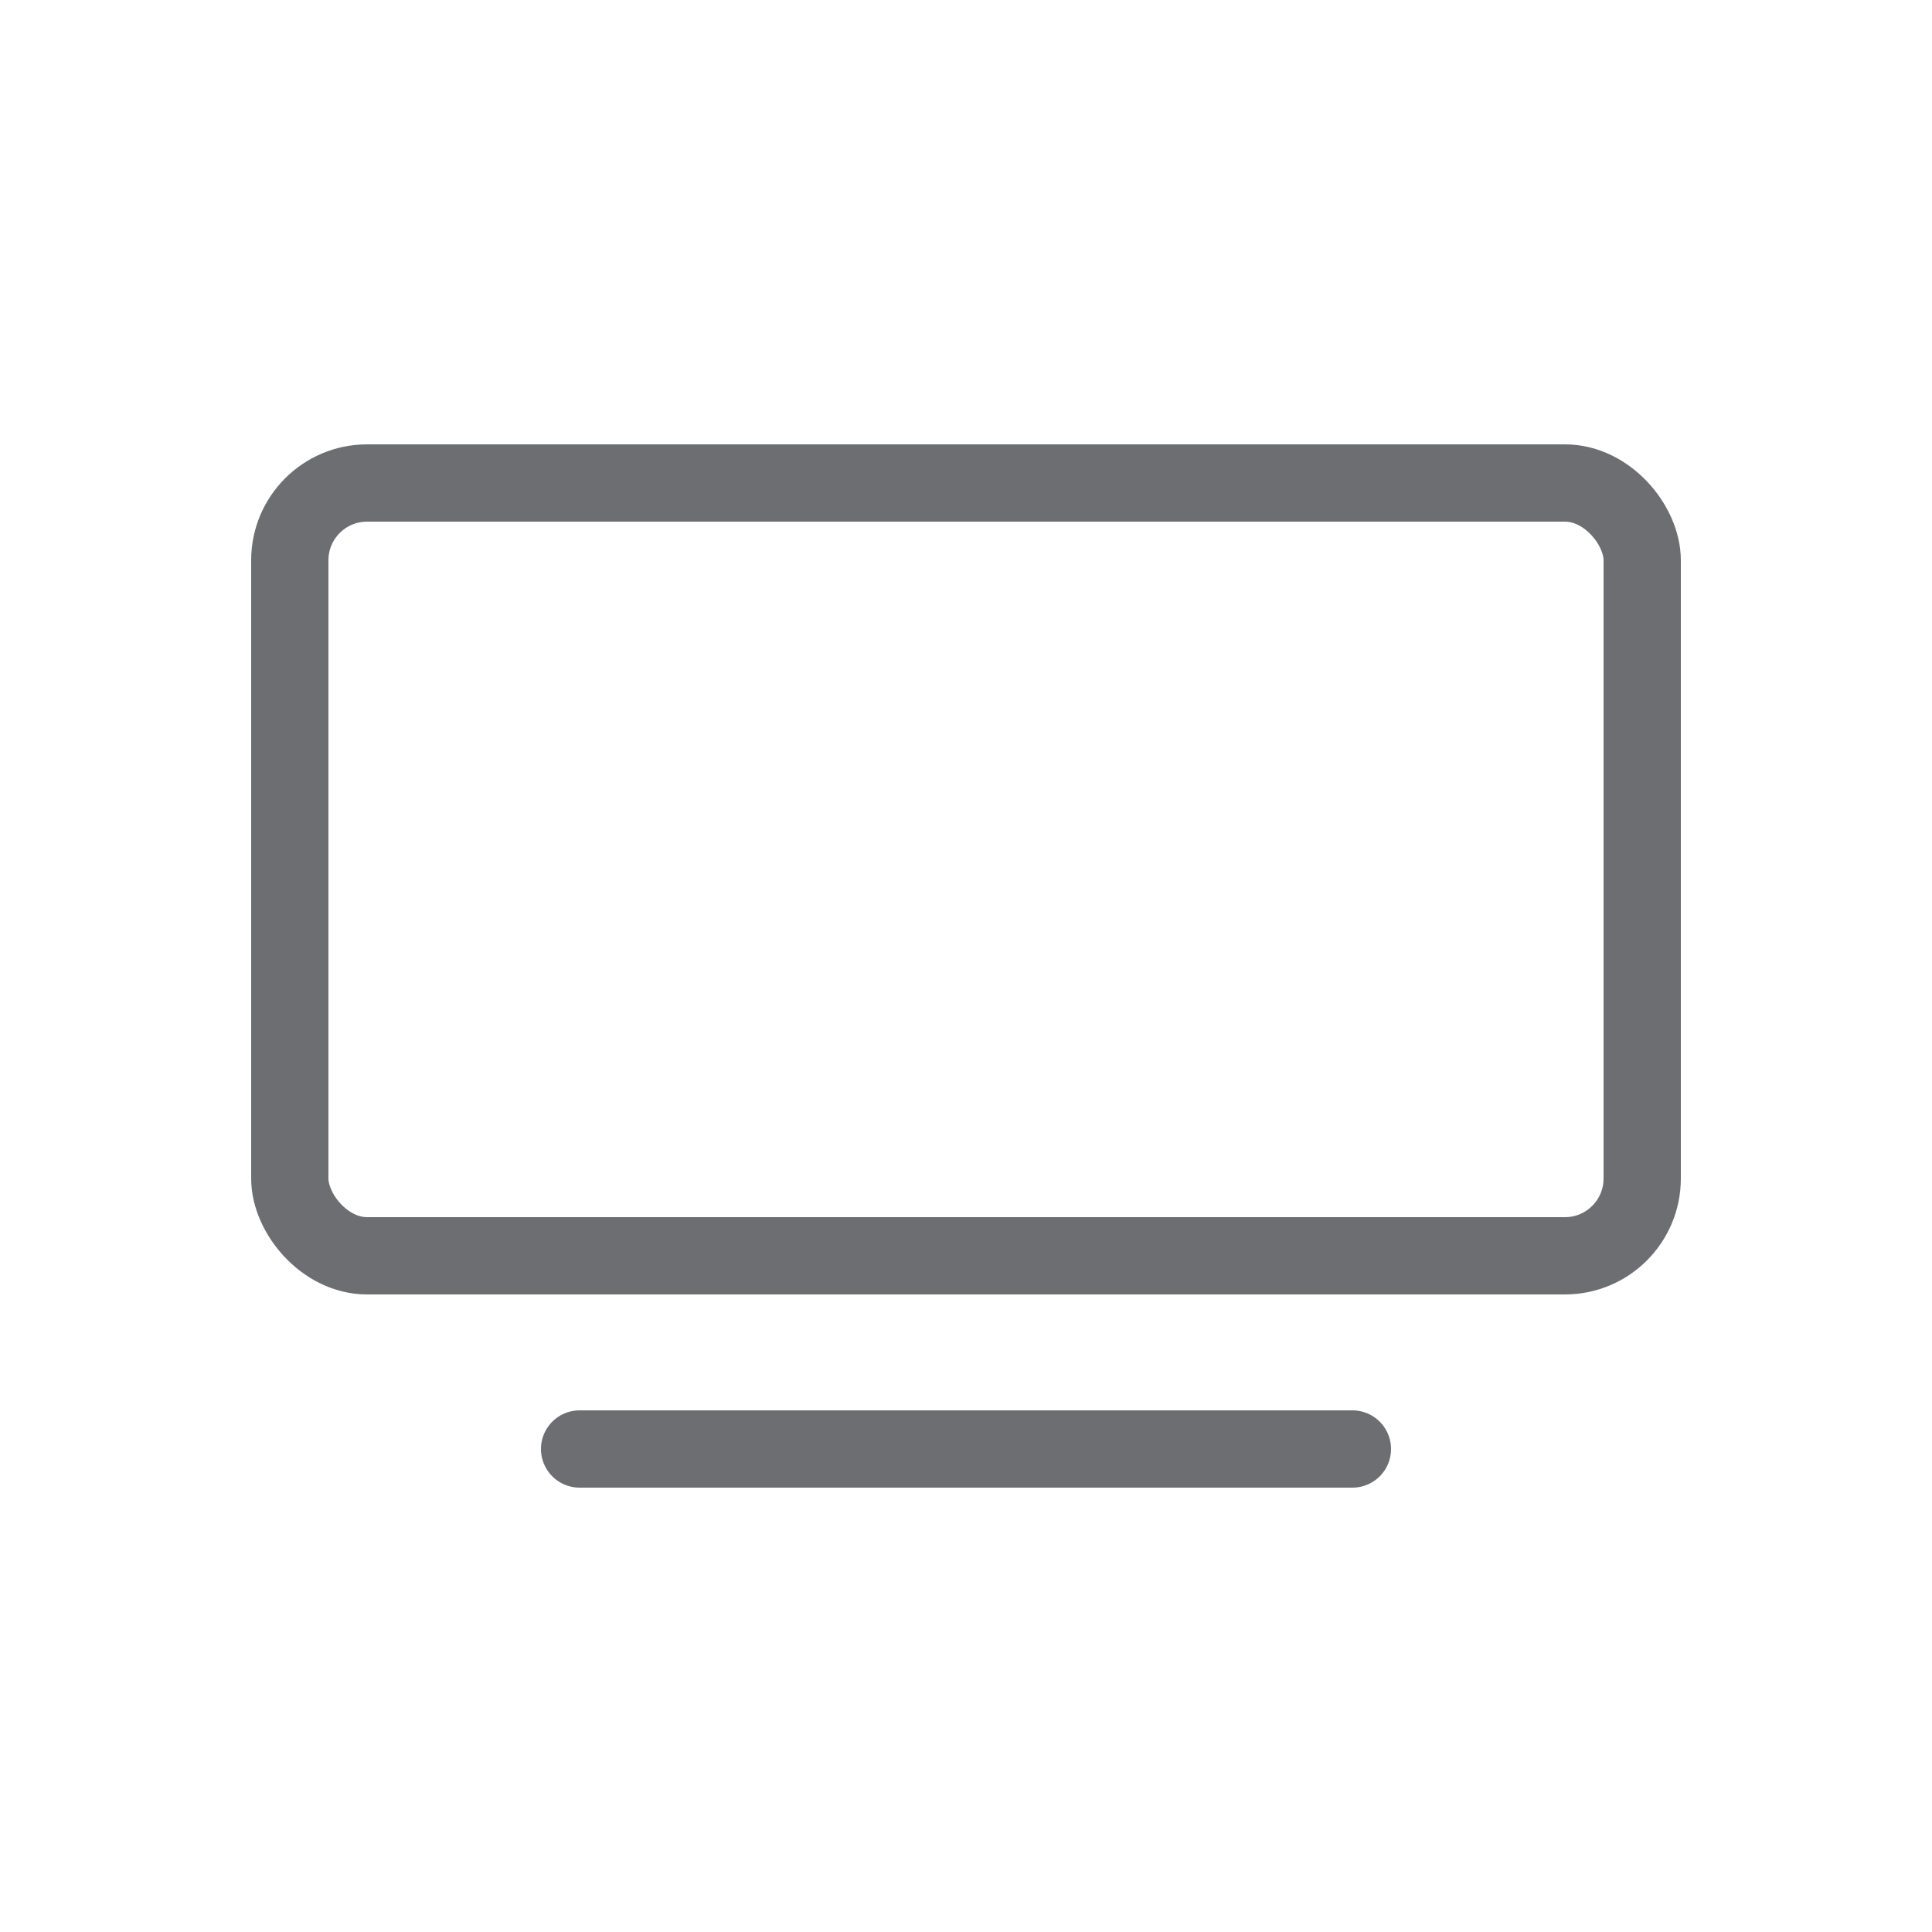 <svg id="Layer_1" data-name="Layer 1" xmlns="http://www.w3.org/2000/svg" viewBox="0 0 50 50"><defs><style>.cls-1{fill:none;stroke:#6d6e71;stroke-linecap:round;stroke-miterlimit:10;stroke-width:2px;}</style></defs><title>icons</title><line class="cls-1" x1="15" y1="37.5" x2="35" y2="37.5"/><rect class="cls-1" x="7.5" y="12.5" width="35" height="20" rx="2" ry="2"/></svg>